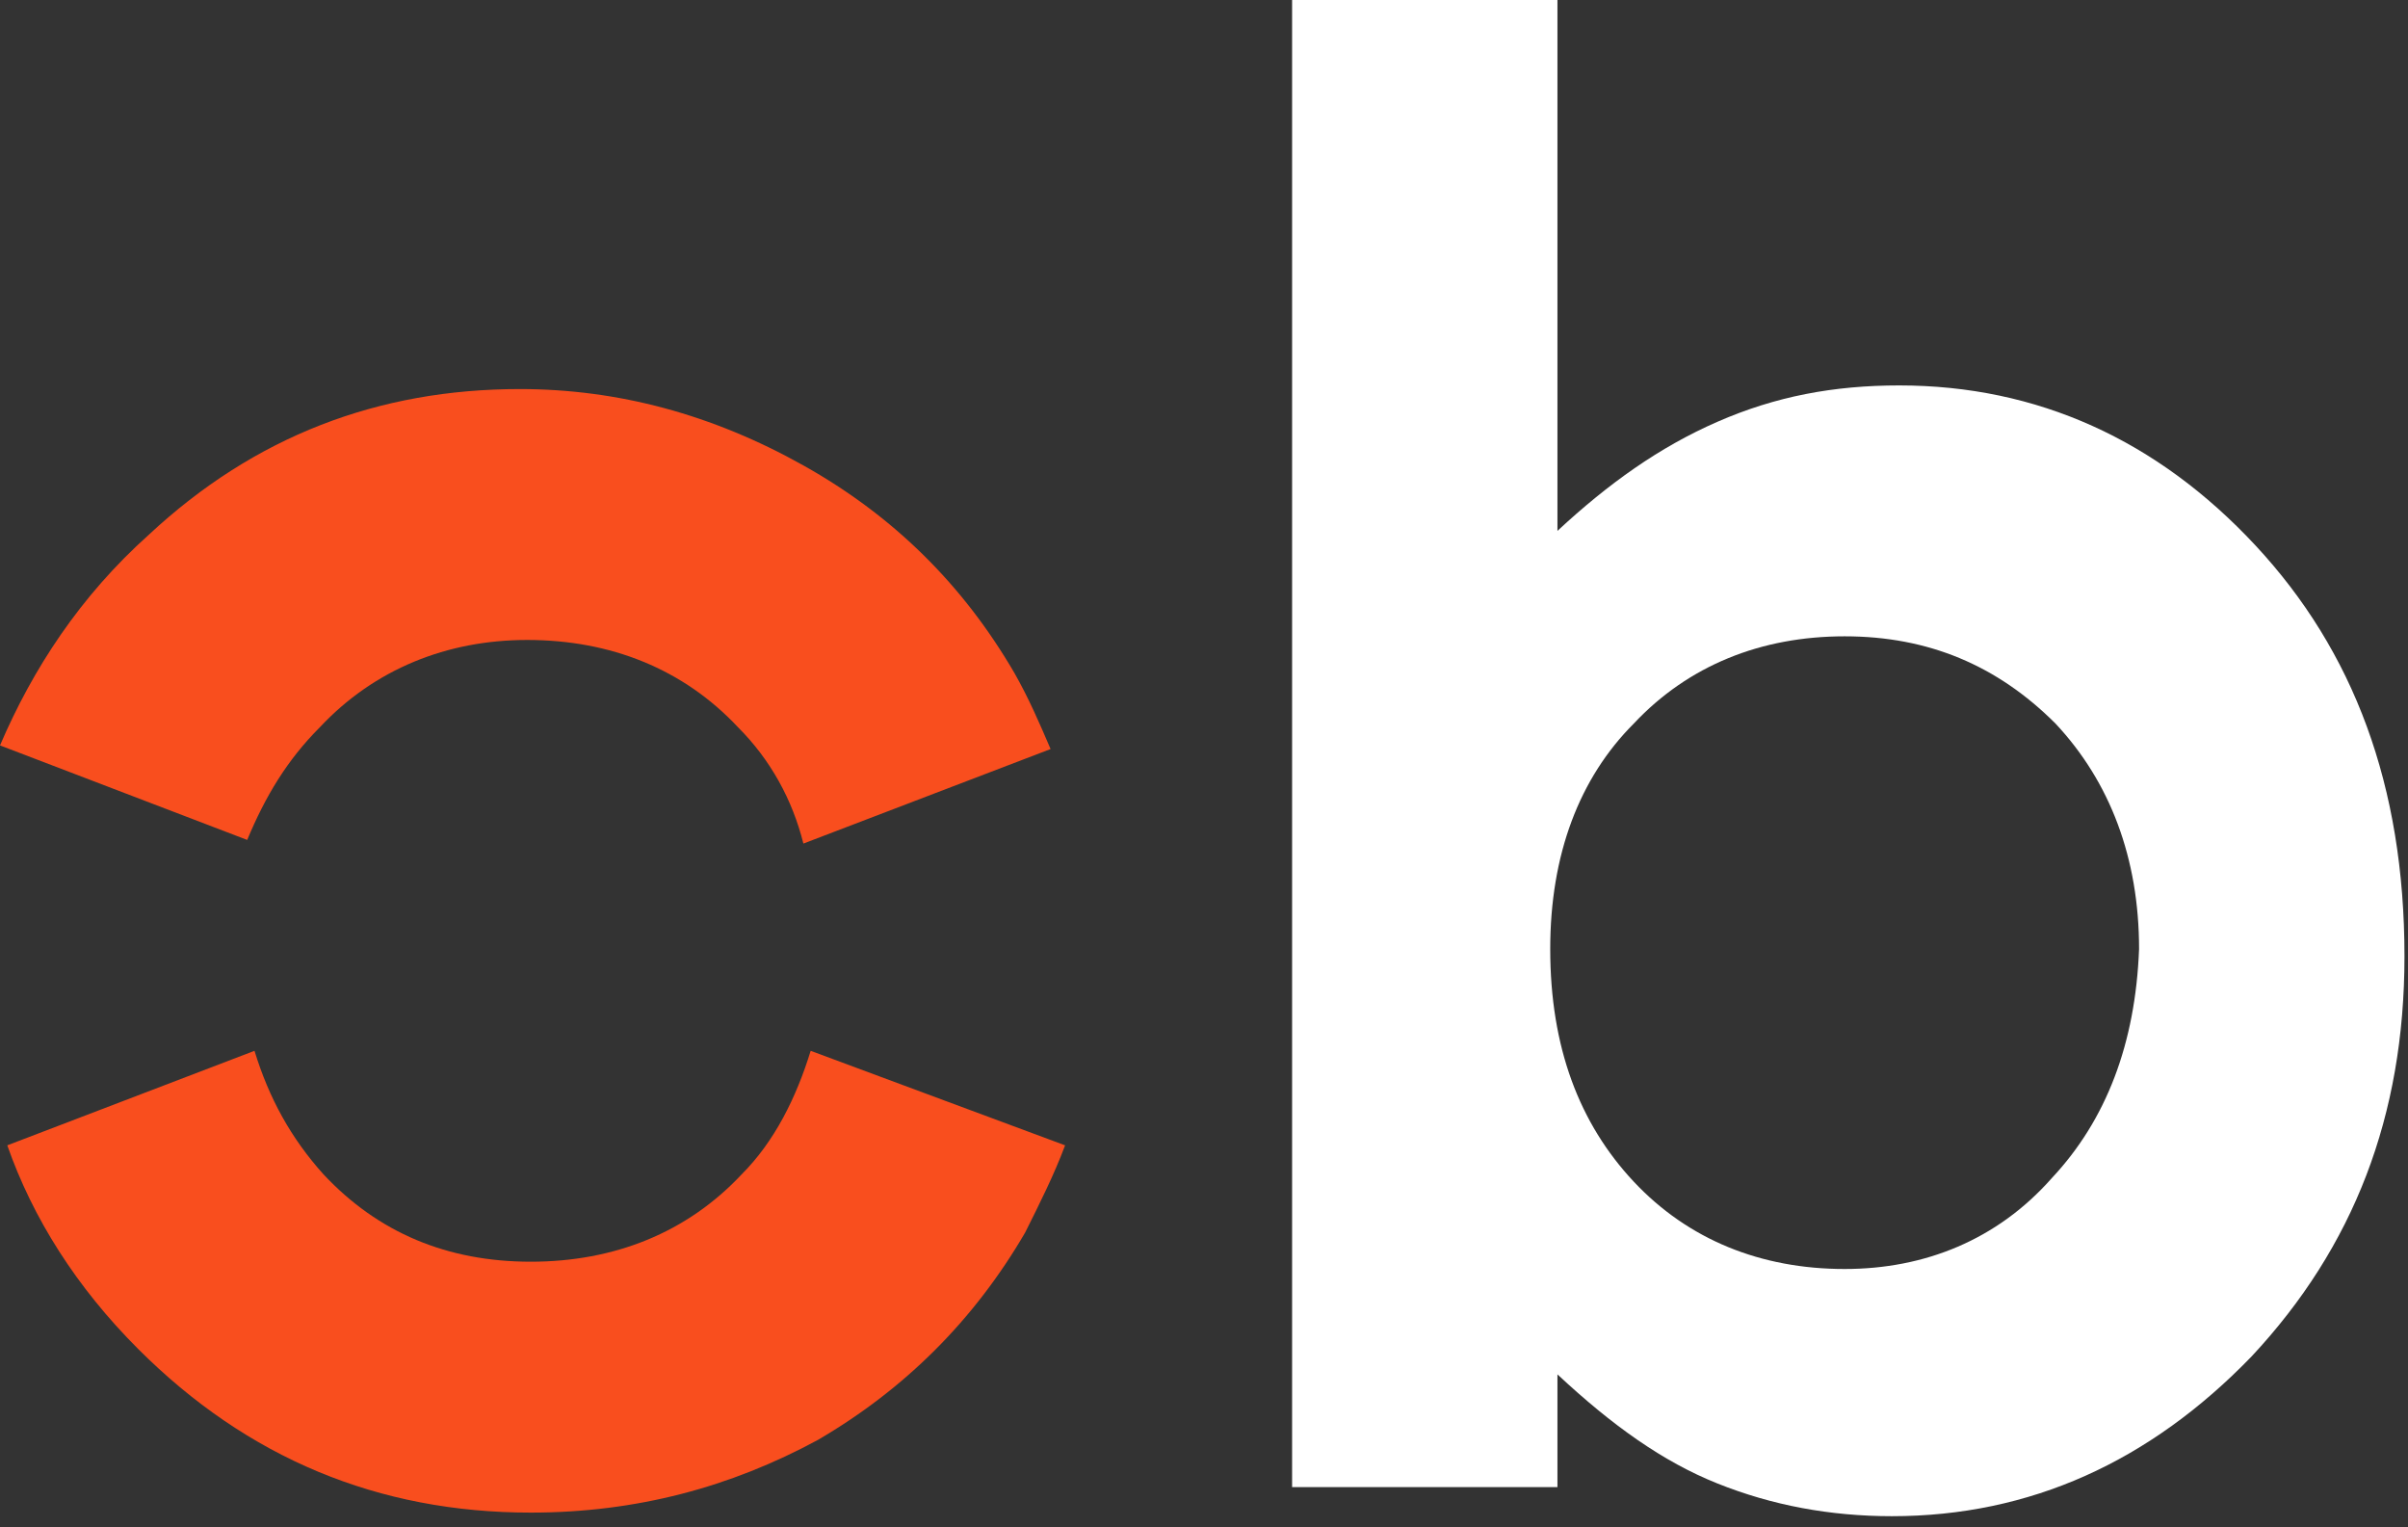 <svg width="53.3" height="33.8" viewBox="0 0 41 26" fill="none" xmlns="http://www.w3.org/2000/svg">
<rect x="0" y="0" width="41" height="26" fill="#333333" stroke="none"/>
<path d="M13.803 17.888C13.555 18.693 13.184 19.435 12.627 19.992C11.698 20.983 10.46 21.478 9.037 21.478C7.613 21.478 6.437 20.983 5.509 19.992C4.952 19.373 4.58 18.693 4.333 17.888L0.124 19.497C0.557 20.735 1.3 21.911 2.352 22.963C4.209 24.82 6.437 25.749 9.037 25.749C10.832 25.749 12.441 25.316 13.927 24.511C15.412 23.644 16.588 22.468 17.454 20.983C17.702 20.488 17.95 19.992 18.135 19.497L13.803 17.888ZM5.447 12.379C6.375 11.389 7.613 10.894 8.975 10.894C10.399 10.894 11.636 11.389 12.565 12.379C13.122 12.936 13.493 13.617 13.679 14.36L17.888 12.751C17.702 12.317 17.516 11.884 17.269 11.451C16.402 9.965 15.226 8.789 13.679 7.923C12.132 7.056 10.522 6.623 8.851 6.623C6.437 6.623 4.333 7.428 2.538 9.099C1.362 10.151 0.557 11.389 0 12.689L4.209 14.298C4.518 13.555 4.89 12.936 5.447 12.379Z" fill="#F94E1E"/>
<path d="M38.402 9.284C36.731 7.489 34.688 6.561 32.337 6.561C31.222 6.561 30.232 6.747 29.242 7.18C28.251 7.613 27.385 8.232 26.518 9.037V0H22V25.315H26.518V23.396C27.447 24.263 28.313 24.882 29.242 25.253C30.17 25.625 31.16 25.81 32.213 25.81C34.564 25.81 36.607 24.882 38.34 23.087C40.073 21.23 40.94 19.002 40.94 16.279C40.94 13.369 40.073 11.079 38.402 9.284ZM34.936 20.054C34.008 21.106 32.77 21.602 31.408 21.602C29.985 21.602 28.747 21.106 27.818 20.116C26.89 19.126 26.395 17.826 26.395 16.155C26.395 14.546 26.89 13.246 27.818 12.317C28.747 11.327 29.985 10.832 31.408 10.832C32.832 10.832 34.008 11.327 34.998 12.317C35.926 13.307 36.421 14.607 36.421 16.155C36.359 17.764 35.864 19.064 34.936 20.054Z" fill="#ffffff"/>
</svg>
